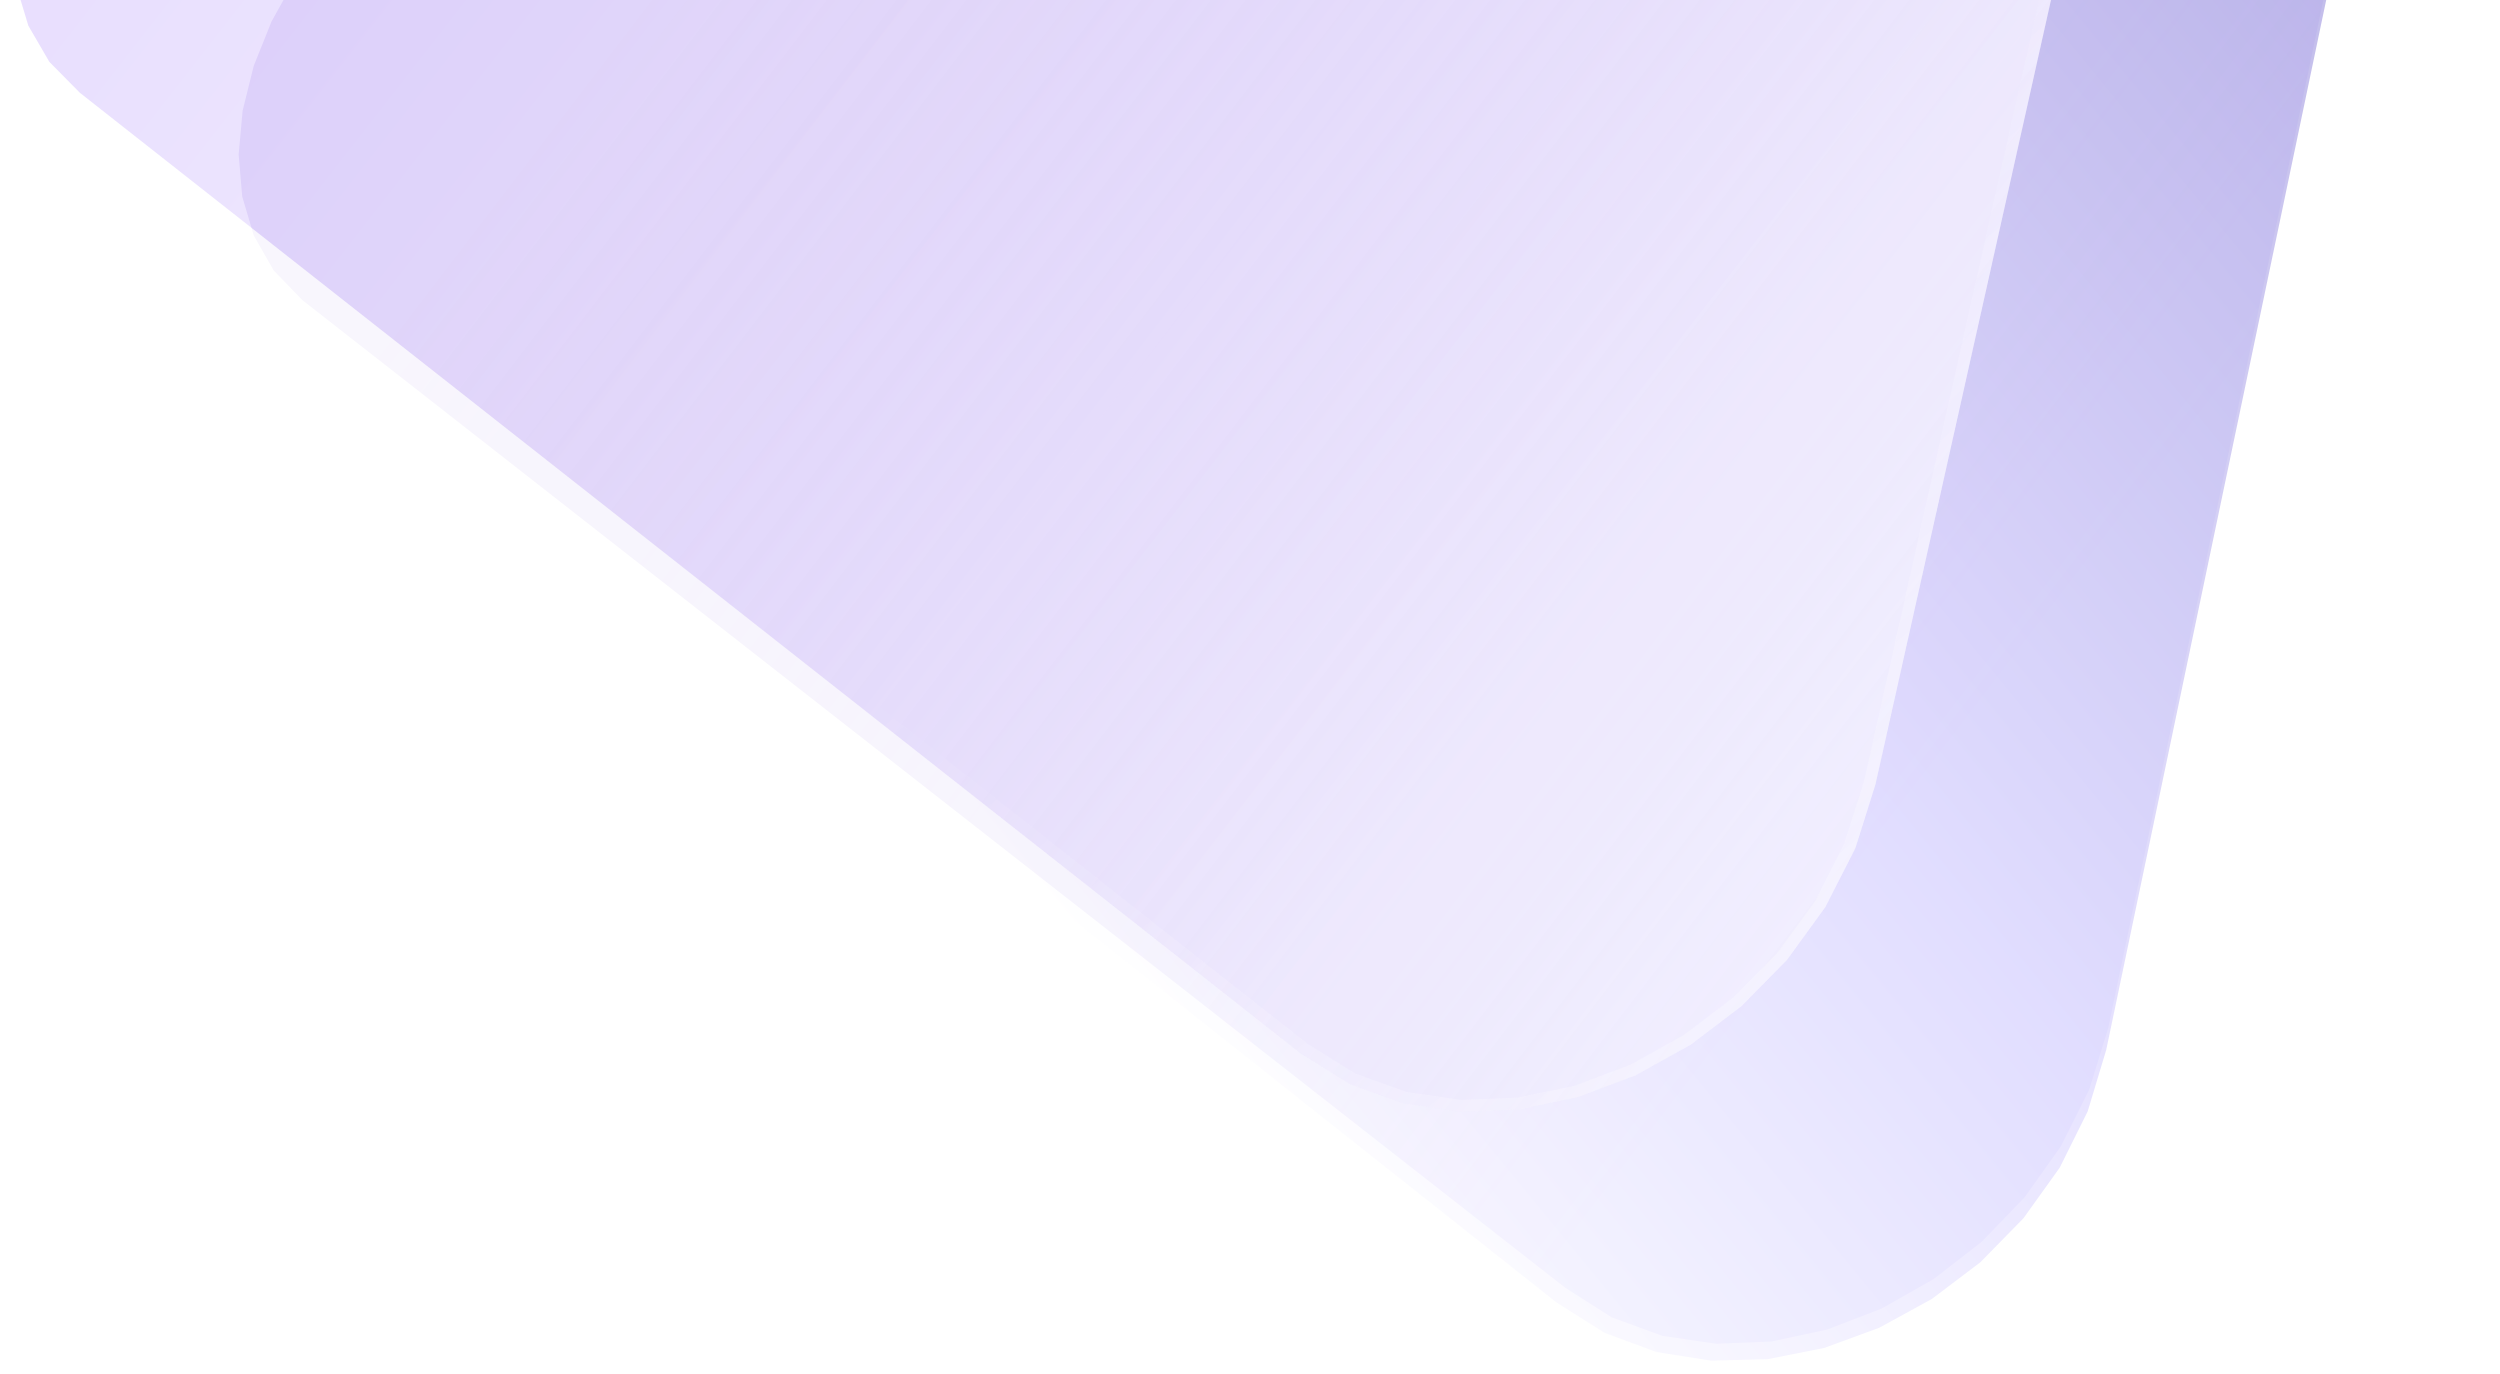 <svg width="211" height="116" viewBox="0 0 211 116" fill="none" xmlns="http://www.w3.org/2000/svg">
<path fill-rule="evenodd" clip-rule="evenodd" d="M30.551 -8.547L34.047 -11.418L37.984 -13.863L175.587 -75.171L180.088 -77.187L184.51 -78.467L188.785 -79.044L192.845 -78.952L196.615 -78.223L200.02 -76.889L202.983 -74.979L205.421 -72.528L207.25 -69.567L208.385 -66.132L208.739 -62.26L208.226 -57.99L177.932 86.774L176.325 91.971L173.936 96.752L170.875 101.053L167.253 104.809L163.188 107.96L158.796 110.448L154.195 112.219L149.502 113.223L144.834 113.414L140.305 112.747L136.025 111.183L132.104 108.686L25.529 25.337L23.098 22.823L21.416 19.873L20.443 16.581L20.143 13.04L20.479 9.34L21.415 5.568L22.92 1.81L24.962 -1.85L27.515 -5.33L30.551 -8.547Z" fill="url(#paint0_linear_7_17262)" fill-opacity="0.35"/>
<g filter="url(#filter0_b_7_17262)">
<path fill-rule="evenodd" clip-rule="evenodd" d="M135.413 112.486L131.374 109.932L30.054 29.715L25.552 25.489L20.971 21.189L16.31 16.814L11.568 12.362L6.74 7.831L109.814 88.934L113.96 91.522L118.486 93.143L123.277 93.834L128.214 93.636L133.177 92.594L138.043 90.757L142.689 88.176L146.989 84.909L150.82 81.014L154.059 76.554L156.586 71.596L158.286 66.207L192.54 -86.862L193.084 -91.29L192.71 -95.304L191.51 -98.866L194.858 -93.135L198.144 -87.51L201.371 -81.986L204.54 -76.562L207.652 -71.234L208.856 -67.733L209.268 -63.805L208.798 -59.493L177.763 88.62L176.2 93.803L173.835 98.558L170.778 102.822L167.145 106.532L163.05 109.63L158.613 112.06L153.952 113.77L149.186 114.712L144.431 114.84L139.802 114.111L135.413 112.486Z" fill="url(#paint1_linear_7_17262)" fill-opacity="0.6"/>
</g>
<g filter="url(#filter1_b_7_17262)">
<path fill-rule="evenodd" clip-rule="evenodd" d="M12.057 -27.302L15.755 -30.28L19.92 -32.815L158.024 -104.67L162.784 -106.762L167.461 -108.089L171.983 -108.688L176.277 -108.593L180.264 -107.838L183.866 -106.455L186.999 -104.476L189.577 -101.934L191.511 -98.865L192.711 -95.304L193.085 -91.289L192.541 -86.861L158.287 66.208L156.587 71.597L154.059 76.555L150.821 81.015L146.99 84.91L142.69 88.177L138.044 90.758L133.178 92.595L128.215 93.637L123.277 93.835L118.487 93.144L113.961 91.523L109.815 88.935L6.741 7.831L4.169 5.225L2.391 2.166L1.363 -1.247L1.046 -4.918L1.401 -8.755L2.392 -12.666L3.984 -16.563L6.145 -20.358L8.845 -23.966L12.057 -27.302Z" fill="url(#paint2_linear_7_17262)" fill-opacity="0.2"/>
<path d="M9.227 -23.642L12.395 -26.932L16.044 -29.87L20.165 -32.379L158.24 -104.219L162.954 -106.29L167.563 -107.598L172.011 -108.187L176.224 -108.094L180.127 -107.355L183.64 -106.006L186.686 -104.082L189.184 -101.619L191.056 -98.649L192.218 -95.199L192.582 -91.296L192.048 -86.947L157.803 66.078L156.122 71.407L153.632 76.293L150.438 80.691L146.659 84.534L142.416 87.758L137.833 90.303L133.037 92.114L128.153 93.139L123.303 93.333L118.608 92.656L114.18 91.071L110.102 88.525L7.075 7.458L4.57 4.919L2.852 1.966L1.857 -1.341L1.548 -4.917L1.896 -8.67L2.868 -12.509L4.435 -16.343L6.564 -20.083L9.227 -23.642Z" stroke="url(#paint3_linear_7_17262)"/>
</g>
<defs>
<filter id="filter0_b_7_17262" x="-23.26" y="-128.866" width="262.528" height="273.705" filterUnits="userSpaceOnUse" color-interpolation-filters="sRGB">
<feFlood flood-opacity="0" result="BackgroundImageFix"/>
<feGaussianBlur in="BackgroundImageFix" stdDeviation="15"/>
<feComposite in2="SourceAlpha" operator="in" result="effect1_backgroundBlur_7_17262"/>
<feBlend mode="normal" in="SourceGraphic" in2="effect1_backgroundBlur_7_17262" result="shape"/>
</filter>
<filter id="filter1_b_7_17262" x="-11.954" y="-121.688" width="218.039" height="228.523" filterUnits="userSpaceOnUse" color-interpolation-filters="sRGB">
<feFlood flood-opacity="0" result="BackgroundImageFix"/>
<feGaussianBlur in="BackgroundImageFix" stdDeviation="6.5"/>
<feComposite in2="SourceAlpha" operator="in" result="effect1_backgroundBlur_7_17262"/>
<feBlend mode="normal" in="SourceGraphic" in2="effect1_backgroundBlur_7_17262" result="shape"/>
</filter>
<linearGradient id="paint0_linear_7_17262" x1="217.945" y1="108.104" x2="13.45" y2="-48.284" gradientUnits="userSpaceOnUse">
<stop offset="0.269" stop-color="#D7D1FF"/>
<stop offset="0.764" stop-color="#7F56D9" stop-opacity="0.39"/>
</linearGradient>
<linearGradient id="paint1_linear_7_17262" x1="35.434" y1="168.038" x2="270.803" y2="-25.097" gradientUnits="userSpaceOnUse">
<stop offset="0.325" stop-color="white"/>
<stop offset="0.519" stop-color="#D7D1FF"/>
<stop offset="0.976" stop-color="#6559C0"/>
</linearGradient>
<linearGradient id="paint2_linear_7_17262" x1="201.643" y1="86.835" x2="-11.417" y2="-79.382" gradientUnits="userSpaceOnUse">
<stop offset="0.269" stop-color="#F0E9FF"/>
<stop offset="0.764" stop-color="#8F61FA"/>
</linearGradient>
<linearGradient id="paint3_linear_7_17262" x1="148.359" y1="93.463" x2="80.144" y2="9.994" gradientUnits="userSpaceOnUse">
<stop stop-color="white" stop-opacity="0.27"/>
<stop offset="0.689" stop-color="white" stop-opacity="0"/>
</linearGradient>
</defs>
</svg>
